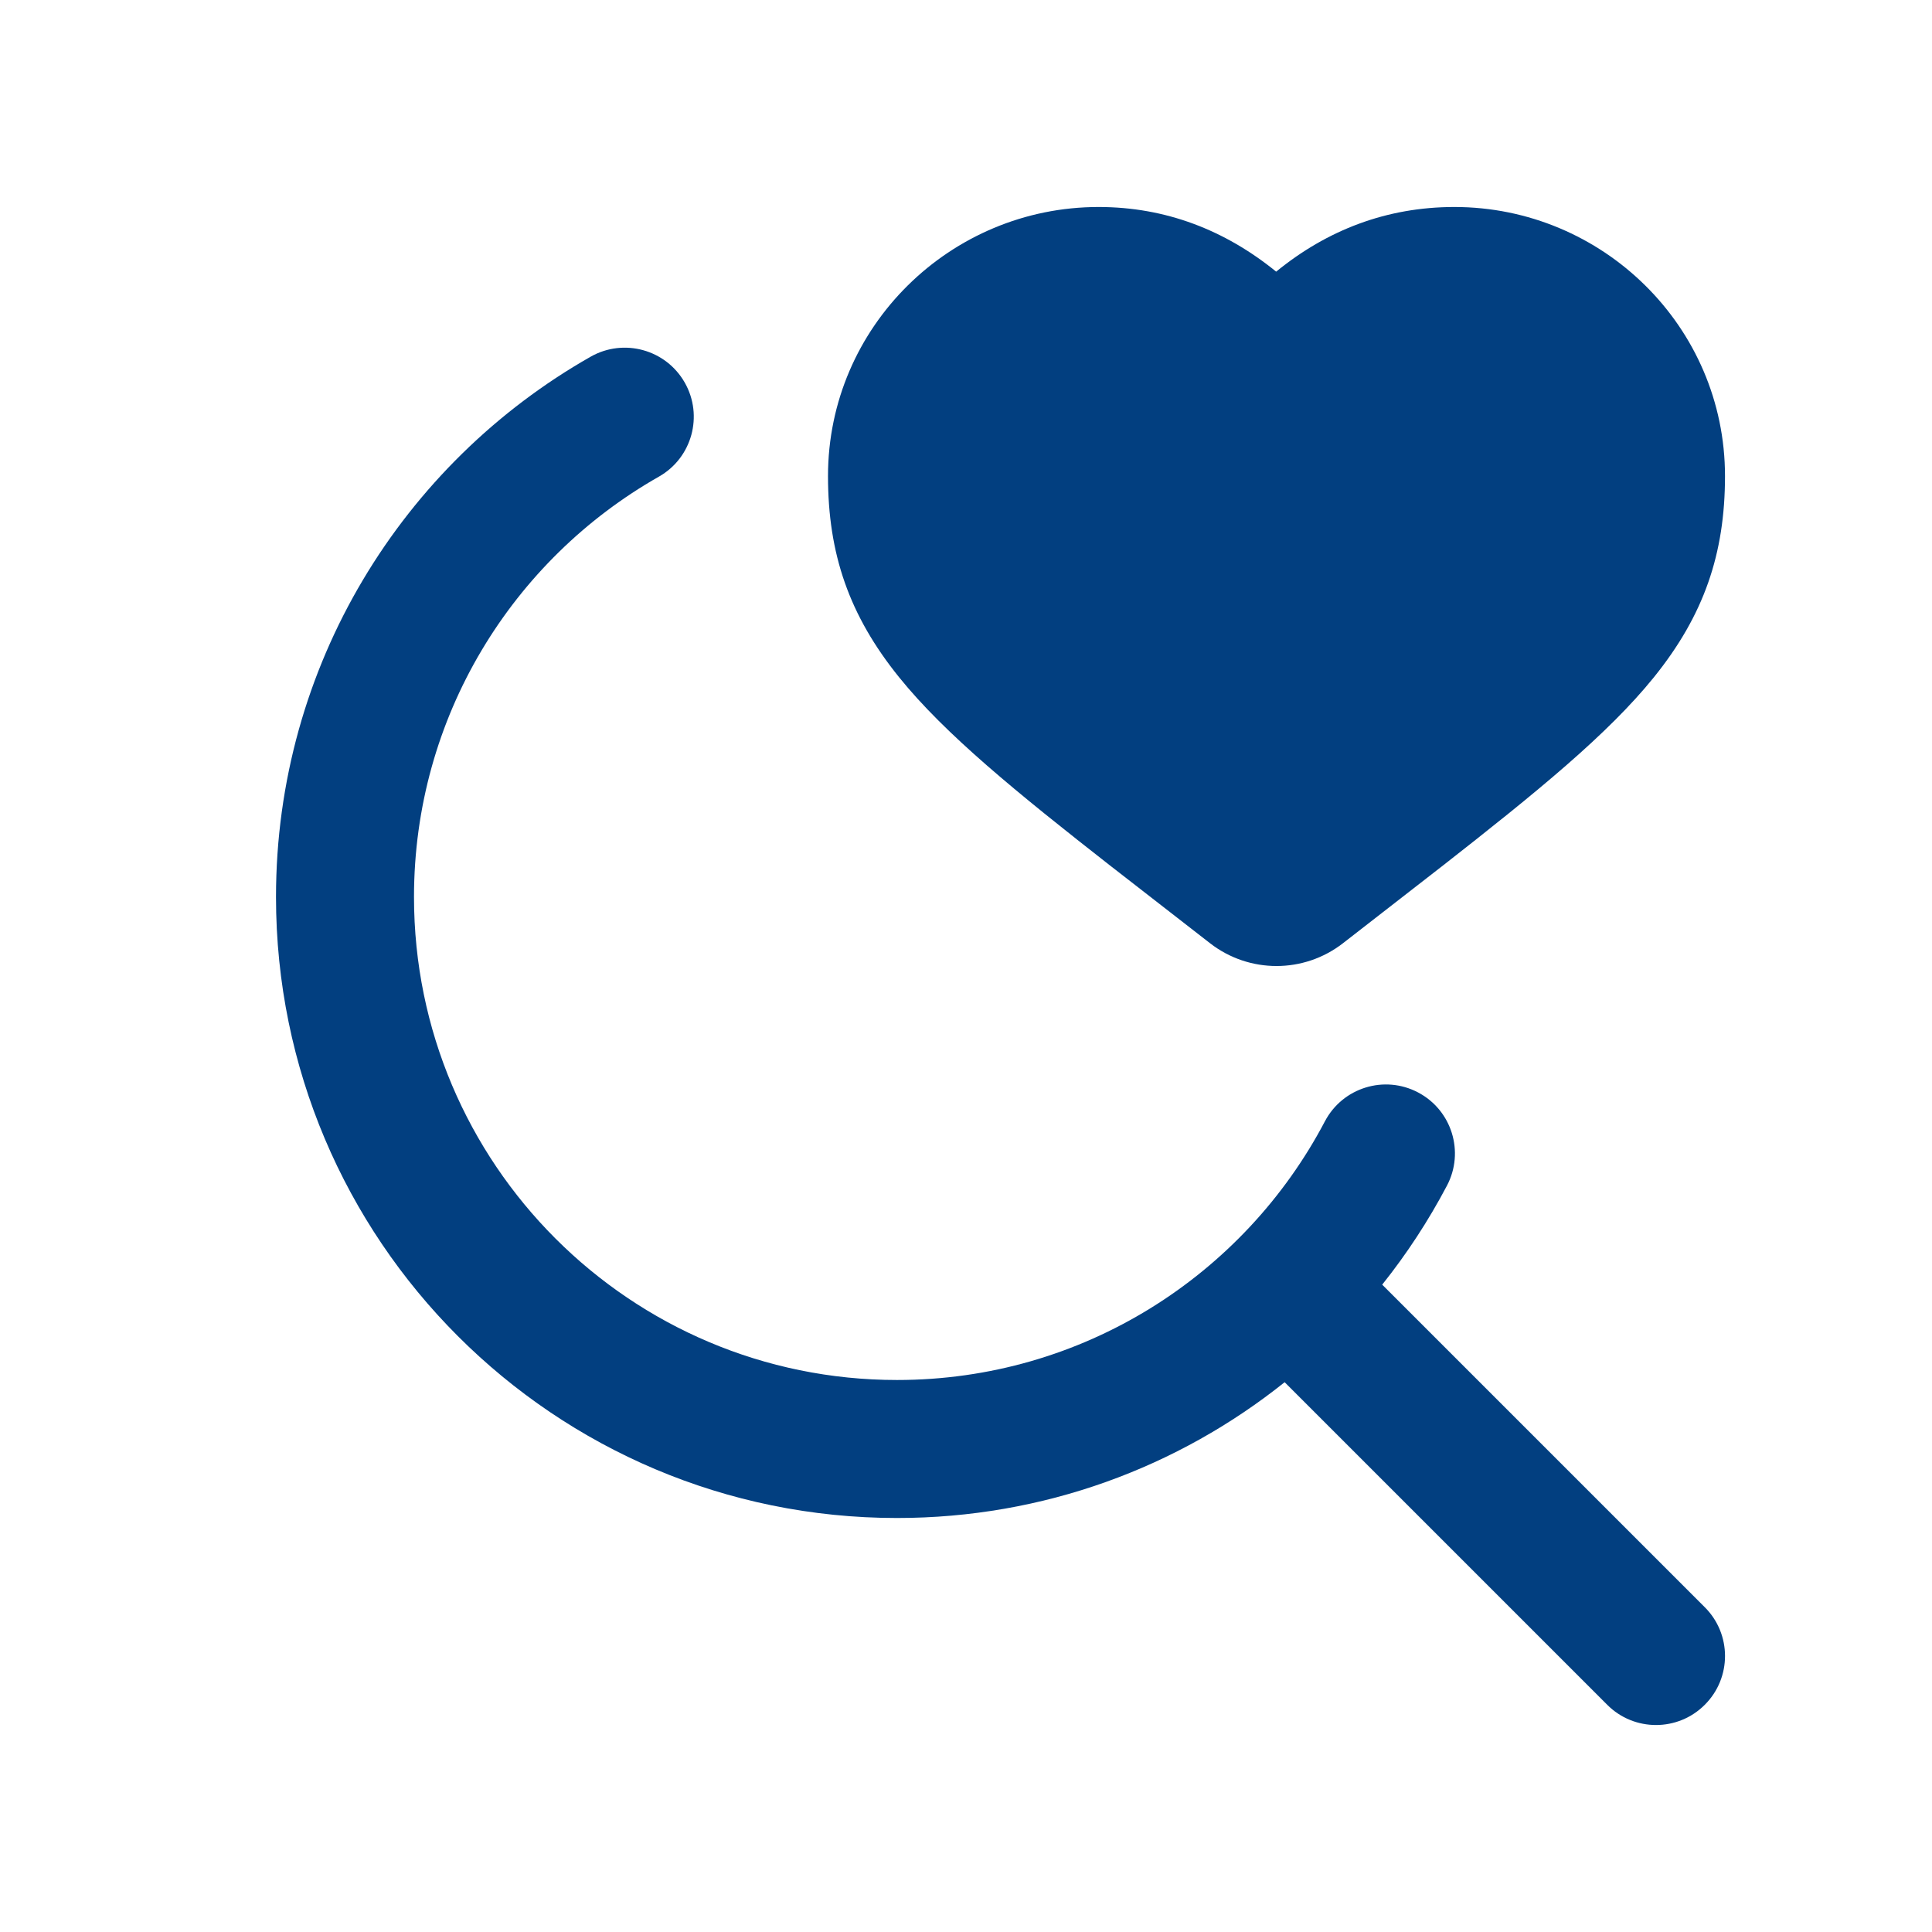 <svg width="28" height="28" viewBox="0 0 28 28" fill="none" xmlns="http://www.w3.org/2000/svg">
<path fill-rule="evenodd" clipRule="evenodd" d="M12 6.9C12 4.733 13.775 3 15.922 3C16.895 3 17.756 3.336 18.495 3.937C19.233 3.334 20.098 3 21.078 3C23.225 3 25 4.733 25 6.9C25 8.027 24.694 8.918 23.969 9.816C23.304 10.64 22.275 11.478 20.893 12.559L20.89 12.561L19.462 13.671C18.896 14.11 18.104 14.11 17.538 13.671L16.11 12.561L16.107 12.559C14.725 11.478 13.696 10.64 13.031 9.816C12.306 8.918 12 8.027 12 6.9Z" fill="#023F80"/>
<path d="M9.549 6.908C10.029 6.636 10.197 6.025 9.924 5.545C9.651 5.065 9.041 4.897 8.561 5.169C5.839 6.715 4 9.642 4 13C4 17.971 8.029 22 13 22C15.126 22 17.078 21.263 18.618 20.032L23.293 24.707C23.683 25.098 24.317 25.098 24.707 24.707C25.098 24.317 25.098 23.683 24.707 23.293L20.032 18.618C20.388 18.172 20.703 17.691 20.971 17.182C21.228 16.693 21.04 16.089 20.551 15.832C20.062 15.575 19.458 15.763 19.201 16.252C18.028 18.482 15.691 20 13 20C9.134 20 6 16.866 6 13C6 10.391 7.427 8.113 9.549 6.908Z" fill="#023F80"/>
</svg>

